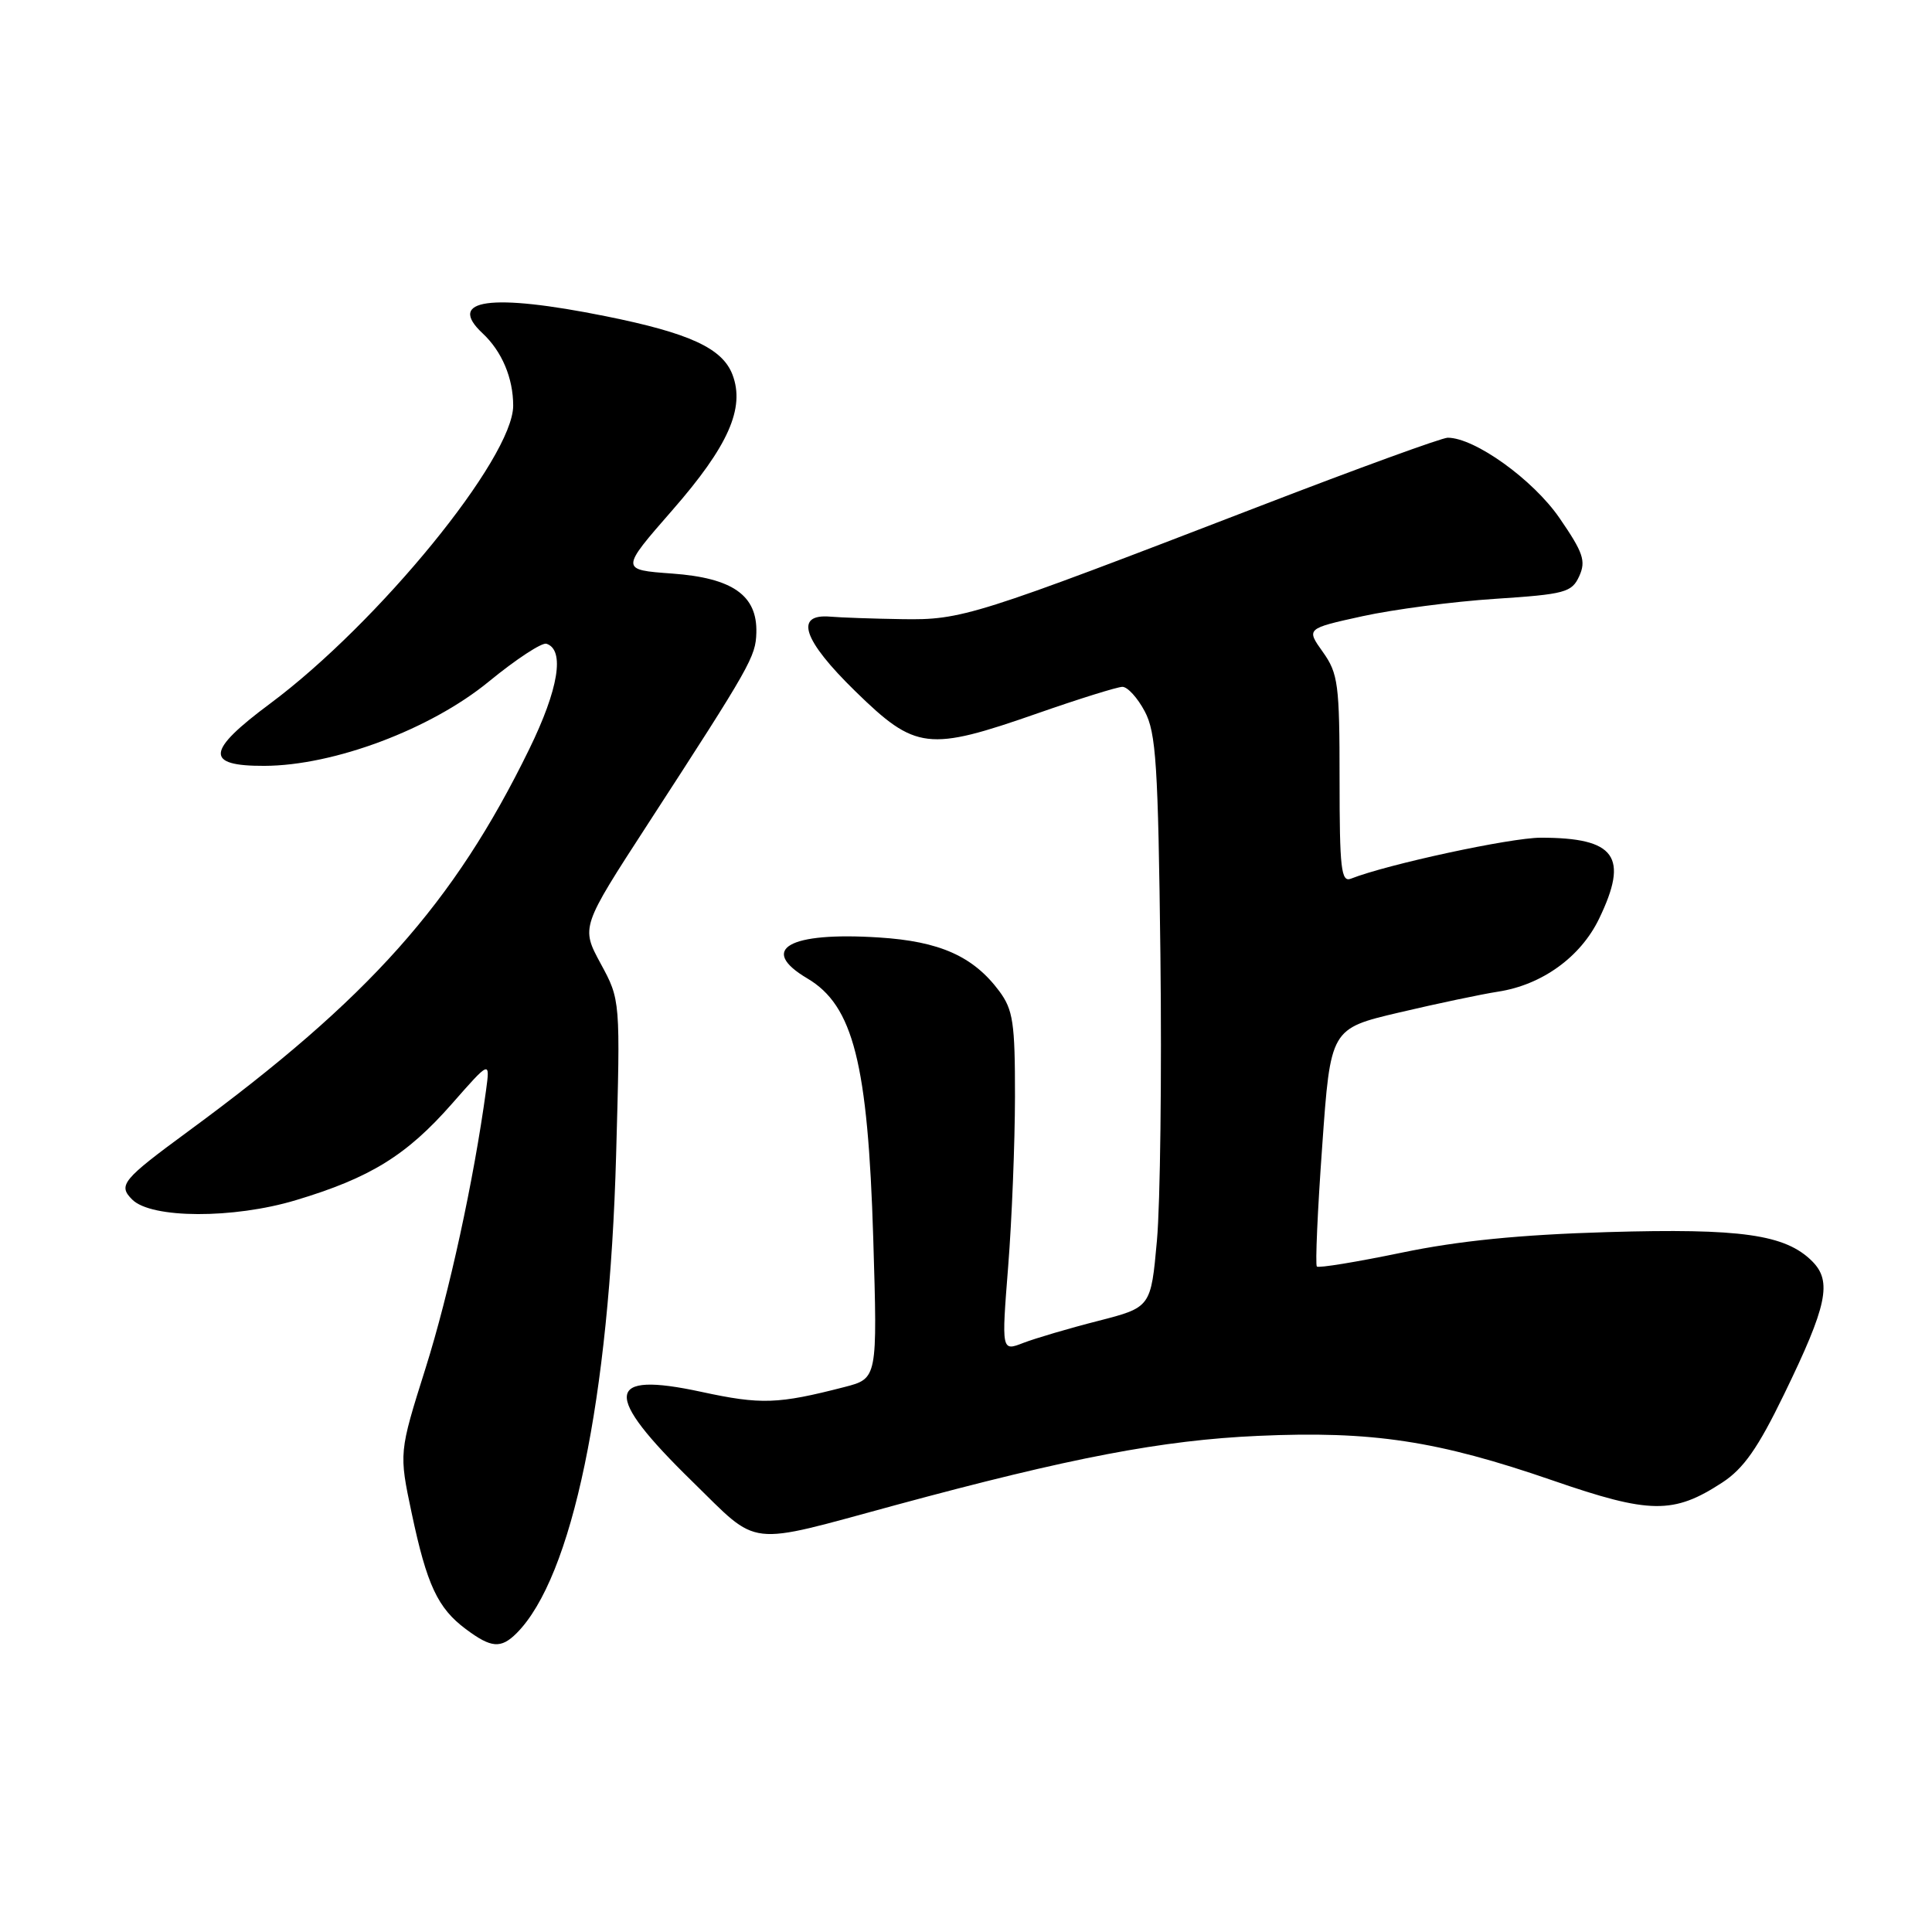 <?xml version="1.0" encoding="UTF-8" standalone="no"?>
<!DOCTYPE svg PUBLIC "-//W3C//DTD SVG 1.1//EN" "http://www.w3.org/Graphics/SVG/1.1/DTD/svg11.dtd" >
<svg xmlns="http://www.w3.org/2000/svg" xmlns:xlink="http://www.w3.org/1999/xlink" version="1.1" viewBox="0 0 256 256">
 <g >
 <path fill="currentColor"
d=" M 68.45 216.41 C 75.82 209.03 80.75 185.34 81.64 153.00 C 82.21 132.50 82.21 132.50 79.59 127.68 C 76.98 122.85 76.98 122.85 85.85 109.18 C 99.51 88.13 100.13 87.02 100.22 83.84 C 100.36 78.89 97.08 76.58 89.07 76.00 C 82.19 75.50 82.19 75.50 89.10 67.59 C 96.51 59.11 98.74 54.08 97.06 49.65 C 95.72 46.14 91.38 44.14 80.26 41.90 C 65.01 38.83 59.11 39.65 63.95 44.17 C 66.50 46.55 68.00 50.09 68.00 53.75 C 68.00 60.68 50.15 82.54 35.79 93.23 C 27.31 99.53 27.12 101.51 35.03 101.48 C 44.23 101.45 57.05 96.64 64.76 90.32 C 68.37 87.36 71.81 85.10 72.41 85.30 C 74.87 86.10 74.02 91.31 70.12 99.28 C 60.13 119.72 48.91 132.30 25.00 149.86 C 16.18 156.34 15.61 157.04 17.52 158.95 C 20.05 161.48 30.92 161.52 39.20 159.03 C 49.06 156.07 53.87 153.10 59.88 146.26 C 64.94 140.50 64.94 140.50 64.40 144.50 C 62.78 156.37 59.52 171.36 56.39 181.29 C 52.86 192.50 52.86 192.50 54.55 200.50 C 56.56 210.01 58.00 213.09 61.72 215.86 C 65.09 218.38 66.37 218.48 68.45 216.41 Z  M 118.68 199.43 C 141.89 193.14 154.06 190.82 166.71 190.26 C 181.83 189.58 190.49 190.90 205.75 196.17 C 218.63 200.62 221.75 200.66 228.20 196.45 C 231.03 194.61 232.94 191.88 236.39 184.77 C 242.12 172.99 242.79 169.79 240.12 167.12 C 236.57 163.57 230.70 162.74 213.00 163.26 C 201.41 163.60 193.28 164.41 185.70 165.99 C 179.76 167.22 174.71 168.05 174.49 167.82 C 174.27 167.60 174.58 160.42 175.20 151.86 C 176.30 136.30 176.30 136.30 185.40 134.16 C 190.41 132.98 196.30 131.74 198.50 131.40 C 204.31 130.51 209.43 126.82 211.88 121.75 C 215.87 113.50 214.07 111.00 204.16 111.00 C 200.17 111.00 183.84 114.52 179.00 116.43 C 177.71 116.94 177.50 115.09 177.50 103.26 C 177.50 90.66 177.31 89.24 175.29 86.40 C 173.07 83.29 173.07 83.29 180.54 81.65 C 184.65 80.75 192.55 79.71 198.10 79.35 C 207.40 78.74 208.27 78.50 209.26 76.34 C 210.17 74.33 209.79 73.22 206.64 68.64 C 203.14 63.55 195.41 58.00 191.83 58.00 C 191.07 58.00 179.88 62.07 166.97 67.05 C 129.03 81.67 127.44 82.17 119.50 82.04 C 115.65 81.98 111.39 81.83 110.03 81.71 C 105.20 81.30 106.38 84.81 113.35 91.61 C 121.33 99.40 122.96 99.59 137.51 94.51 C 143.00 92.59 148.05 91.02 148.72 91.01 C 149.40 91.00 150.73 92.46 151.68 94.25 C 153.19 97.07 153.46 101.33 153.76 126.50 C 153.95 142.45 153.74 159.49 153.30 164.37 C 152.50 173.23 152.50 173.23 145.50 175.03 C 141.65 176.01 137.19 177.33 135.60 177.94 C 132.70 179.07 132.70 179.07 133.59 167.78 C 134.08 161.58 134.48 151.47 134.49 145.32 C 134.50 135.51 134.24 133.80 132.40 131.32 C 128.96 126.71 124.52 124.73 116.46 124.22 C 104.51 123.45 100.44 125.78 106.98 129.65 C 113.06 133.24 115.00 140.91 115.71 164.08 C 116.27 182.66 116.27 182.66 111.89 183.79 C 103.08 186.06 100.85 186.14 92.94 184.43 C 80.12 181.66 79.82 184.67 91.74 196.31 C 100.76 205.12 98.61 204.87 118.68 199.43 Z "/>
</g>
</svg>